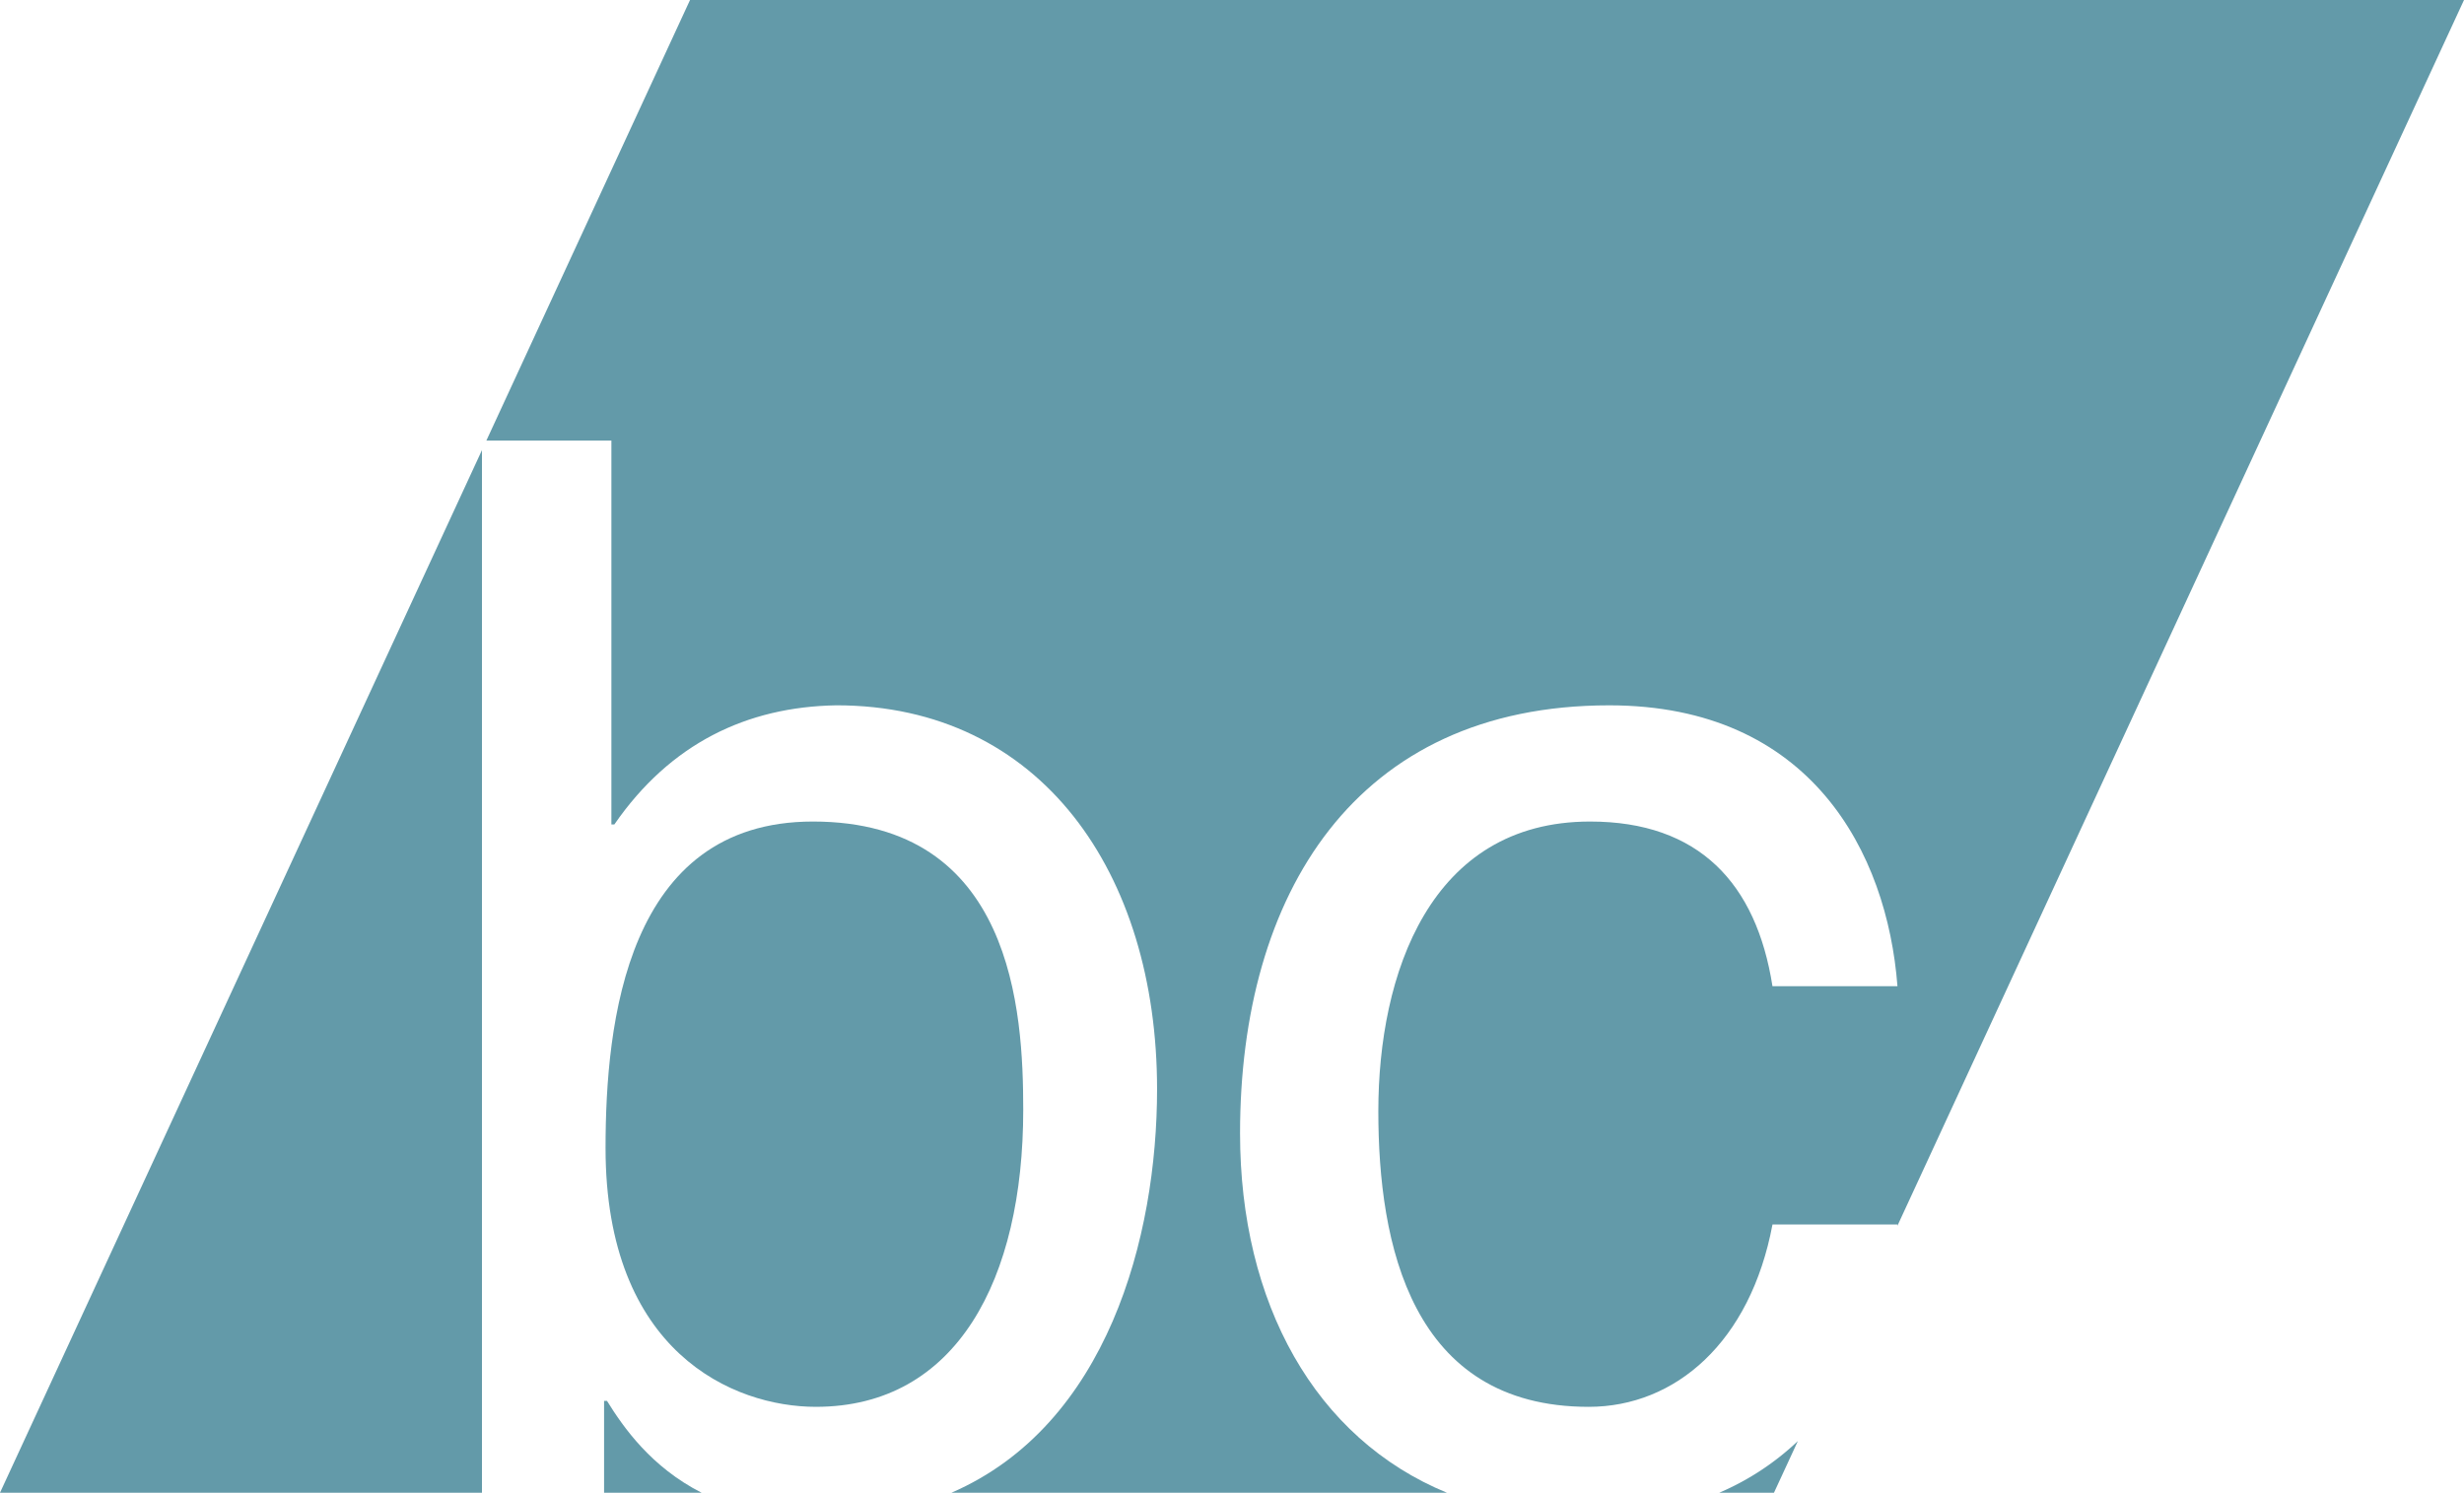 <svg id="Capa_1" data-name="Capa 1" xmlns="http://www.w3.org/2000/svg" viewBox="0 0 511.999 310.215"><title>bandcamp</title><path d="M169.527,292.364c29.337,0,43.093-26.6,43.093-61.735,0-20.476-2.14-59.9-43.7-59.9-38.818,0-43.091,41.874-43.091,67.846C125.828,281.047,152.416,292.364,169.527,292.364Z" fill="#639aa9"/><path d="M512,0H143.383L101.065,91.558h25.978v79.774h.615c11.608-16.806,27.5-24.448,46.147-24.756,42.487,0,66.625,34.85,66.625,79.774,0,30.752-10.322,69.8-42.726,83.865H300.66c-27.421-11.28-42.989-39.4-42.989-74.7,0-49.509,23.833-88.936,76.706-88.936,41.874,0,57.763,30.567,59.9,58.377H368.306c-3.353-21.394-15.289-34.226-37.9-34.226-33.3,0-44,31.774-44,60.2,0,27.508,6.729,61.436,43.711,61.436,18.025,0,33.6-13.455,38.193-37.9h25.975c-.014.105-.029.21-.039.32Z" fill="#639aa9"/><path d="M368.617,310.214l4.961-10.732a55.53,55.53,0,0,1-16.325,10.732Z" fill="#639aa9"/><polygon points="100.147 93.544 0 310.214 100.147 310.214 100.147 93.544" fill="#639aa9"/><path d="M125.522,310.214h20.263c-10.48-5.342-16.209-13.527-19.654-19.079h-.609Z" fill="#639aa9"/></svg>